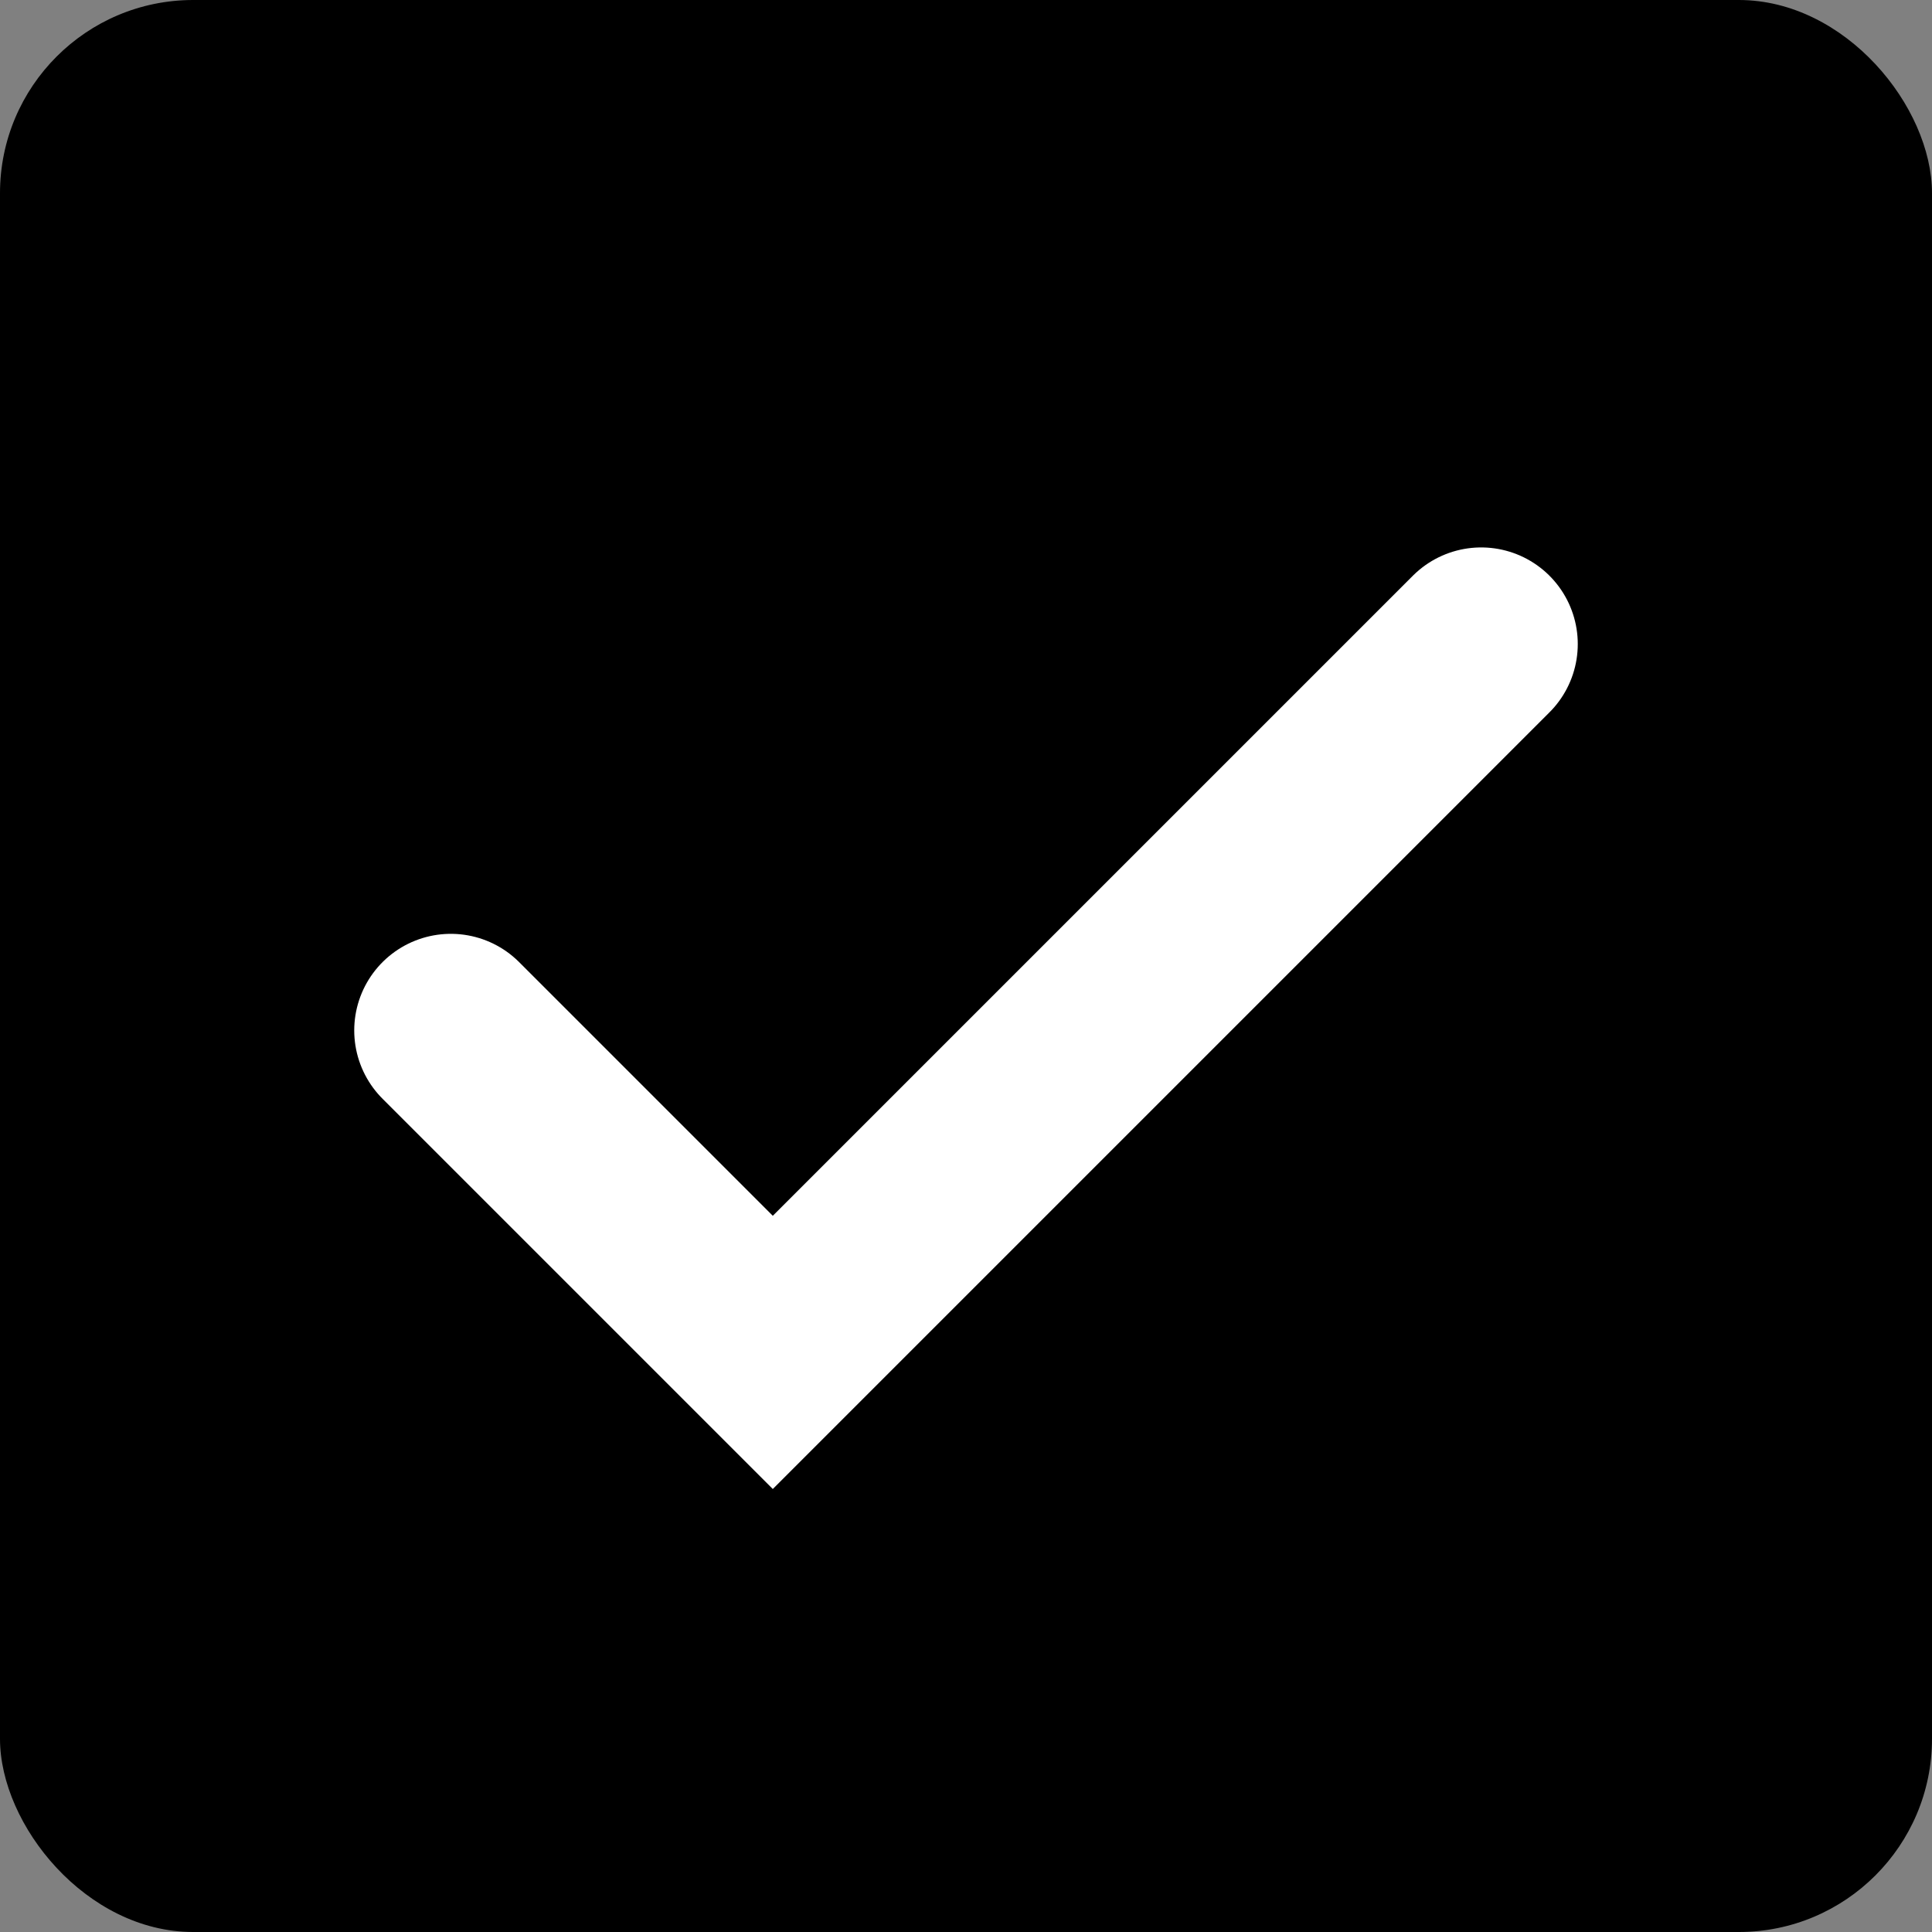 <svg width="20" height="20" viewBox="0 0 20 20" fill="none" xmlns="http://www.w3.org/2000/svg">
<rect x="0" y="0" width="20" height="20" fill="#808080" stroke="none"/>
<rect width="20" height="20" rx="2" fill="black"/>
<path d="M4.667 10.667L8 14L15.333 6.667" stroke="white" stroke-width="2" stroke-linecap="round"/>
</svg>